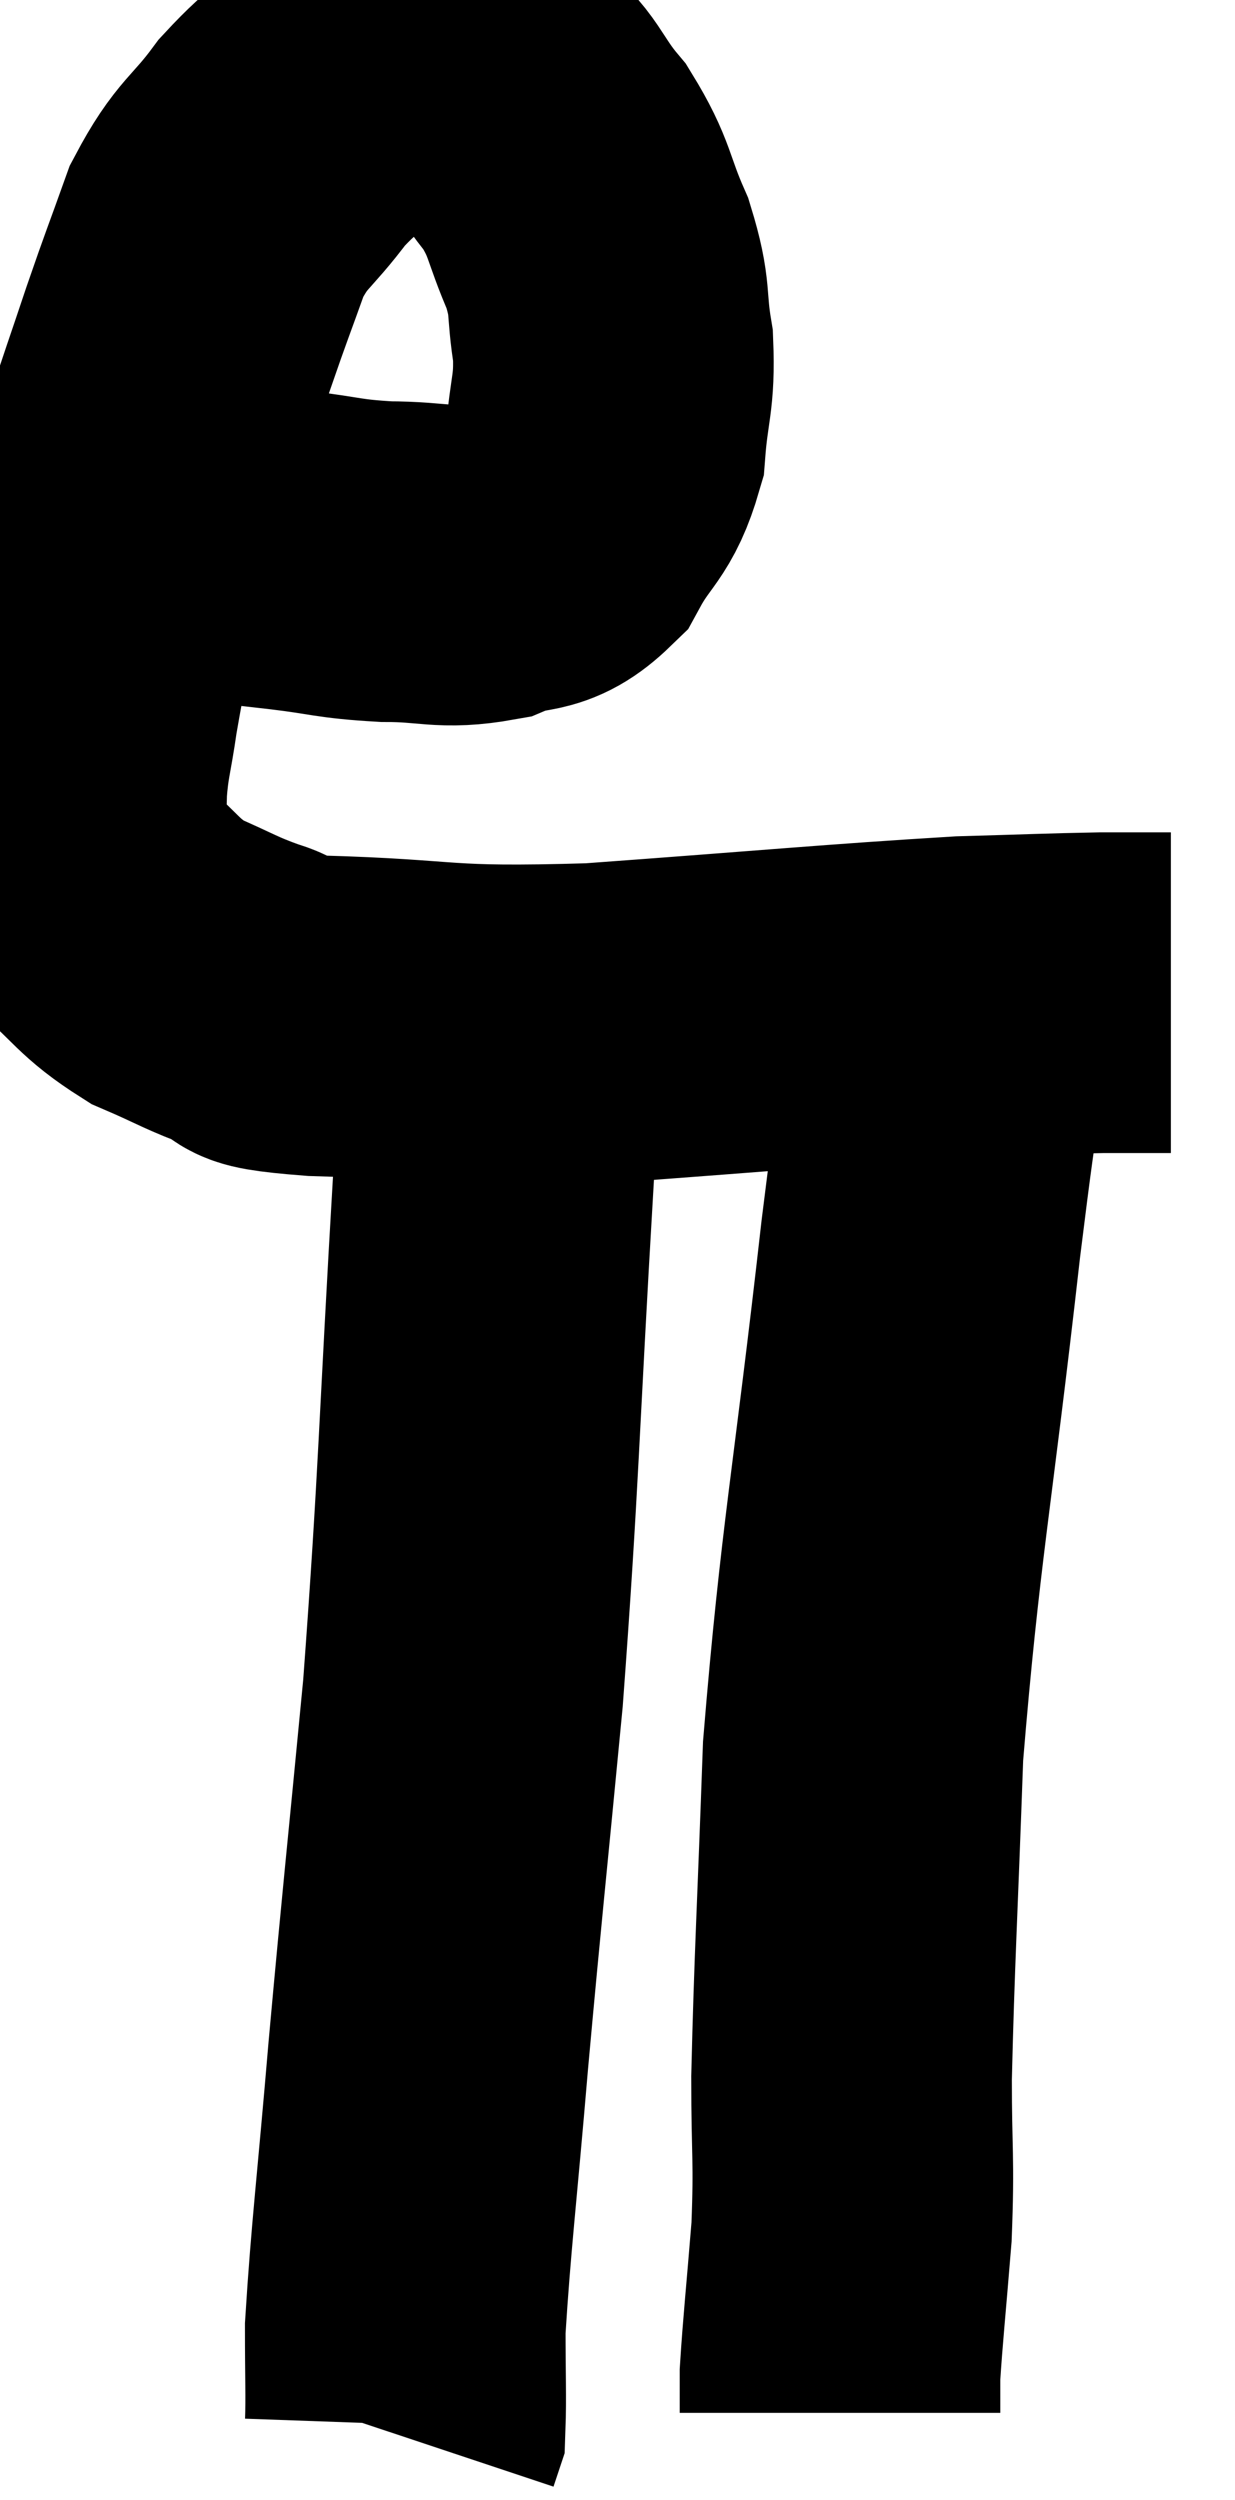 <svg xmlns="http://www.w3.org/2000/svg" viewBox="12.82 3.544 19.26 38.976" width="19.26" height="38.976"><path d="M 14.16 11.76 C 15.75 11.94, 16.17 11.985, 17.34 12.12 C 18.09 12.21, 18.075 12.255, 18.84 12.3 C 19.62 12.3, 19.725 12.42, 20.4 12.3 C 20.97 12.06, 21.075 12.27, 21.54 11.82 C 21.9 11.16, 22.05 11.22, 22.26 10.5 C 22.32 9.72, 22.41 9.69, 22.38 8.94 C 22.26 8.22, 22.365 8.235, 22.14 7.5 C 21.81 6.75, 21.885 6.66, 21.48 6 C 21 5.43, 21.03 5.205, 20.52 4.86 C 19.98 4.74, 19.95 4.665, 19.44 4.62 C 18.96 4.65, 19.035 4.395, 18.48 4.68 C 17.85 5.22, 17.79 5.145, 17.22 5.76 C 16.71 6.45, 16.605 6.375, 16.2 7.14 C 15.9 7.98, 15.9 7.95, 15.6 8.82 C 15.3 9.72, 15.285 9.735, 15 10.62 C 14.73 11.49, 14.7 11.37, 14.46 12.36 C 14.25 13.47, 14.19 13.71, 14.04 14.58 C 13.95 15.21, 13.905 15.255, 13.86 15.84 C 13.86 16.38, 13.77 16.5, 13.86 16.92 C 14.04 17.22, 13.83 17.115, 14.22 17.52 C 14.82 18.03, 14.805 18.15, 15.42 18.54 C 16.05 18.81, 16.095 18.87, 16.68 19.08 C 17.22 19.23, 16.41 19.275, 17.76 19.38 C 19.92 19.44, 19.56 19.575, 22.08 19.5 C 24.96 19.29, 25.86 19.2, 27.84 19.08 C 28.92 19.05, 29.19 19.035, 30 19.02 C 30.54 19.02, 30.81 19.02, 31.08 19.02 L 31.08 19.02" fill="none" stroke="black" stroke-width="5"></path><path d="M 20.64 18.96 C 20.58 20.4, 20.67 19.095, 20.52 21.84 C 20.28 25.89, 20.295 26.505, 20.04 29.94 C 19.77 32.76, 19.725 33.105, 19.5 35.58 C 19.32 37.71, 19.23 38.4, 19.14 39.84 C 19.14 40.59, 19.155 40.92, 19.14 41.34 L 19.08 41.52" fill="none" stroke="black" stroke-width="5"></path><path d="M 27.72 19.2 C 27.45 21.03, 27.54 19.95, 27.18 22.86 C 26.73 26.85, 26.55 27.57, 26.28 30.84 C 26.19 33.39, 26.145 34.065, 26.1 35.94 C 26.1 37.14, 26.145 37.185, 26.1 38.34 C 26.01 39.45, 25.965 39.855, 25.92 40.56 C 25.92 40.86, 25.92 41.01, 25.92 41.16 C 25.92 41.16, 25.92 41.16, 25.92 41.16 C 25.92 41.16, 25.92 41.16, 25.92 41.16 C 25.92 41.16, 25.92 41.16, 25.92 41.16 L 25.92 41.16" fill="none" stroke="black" stroke-width="5"></path></svg>